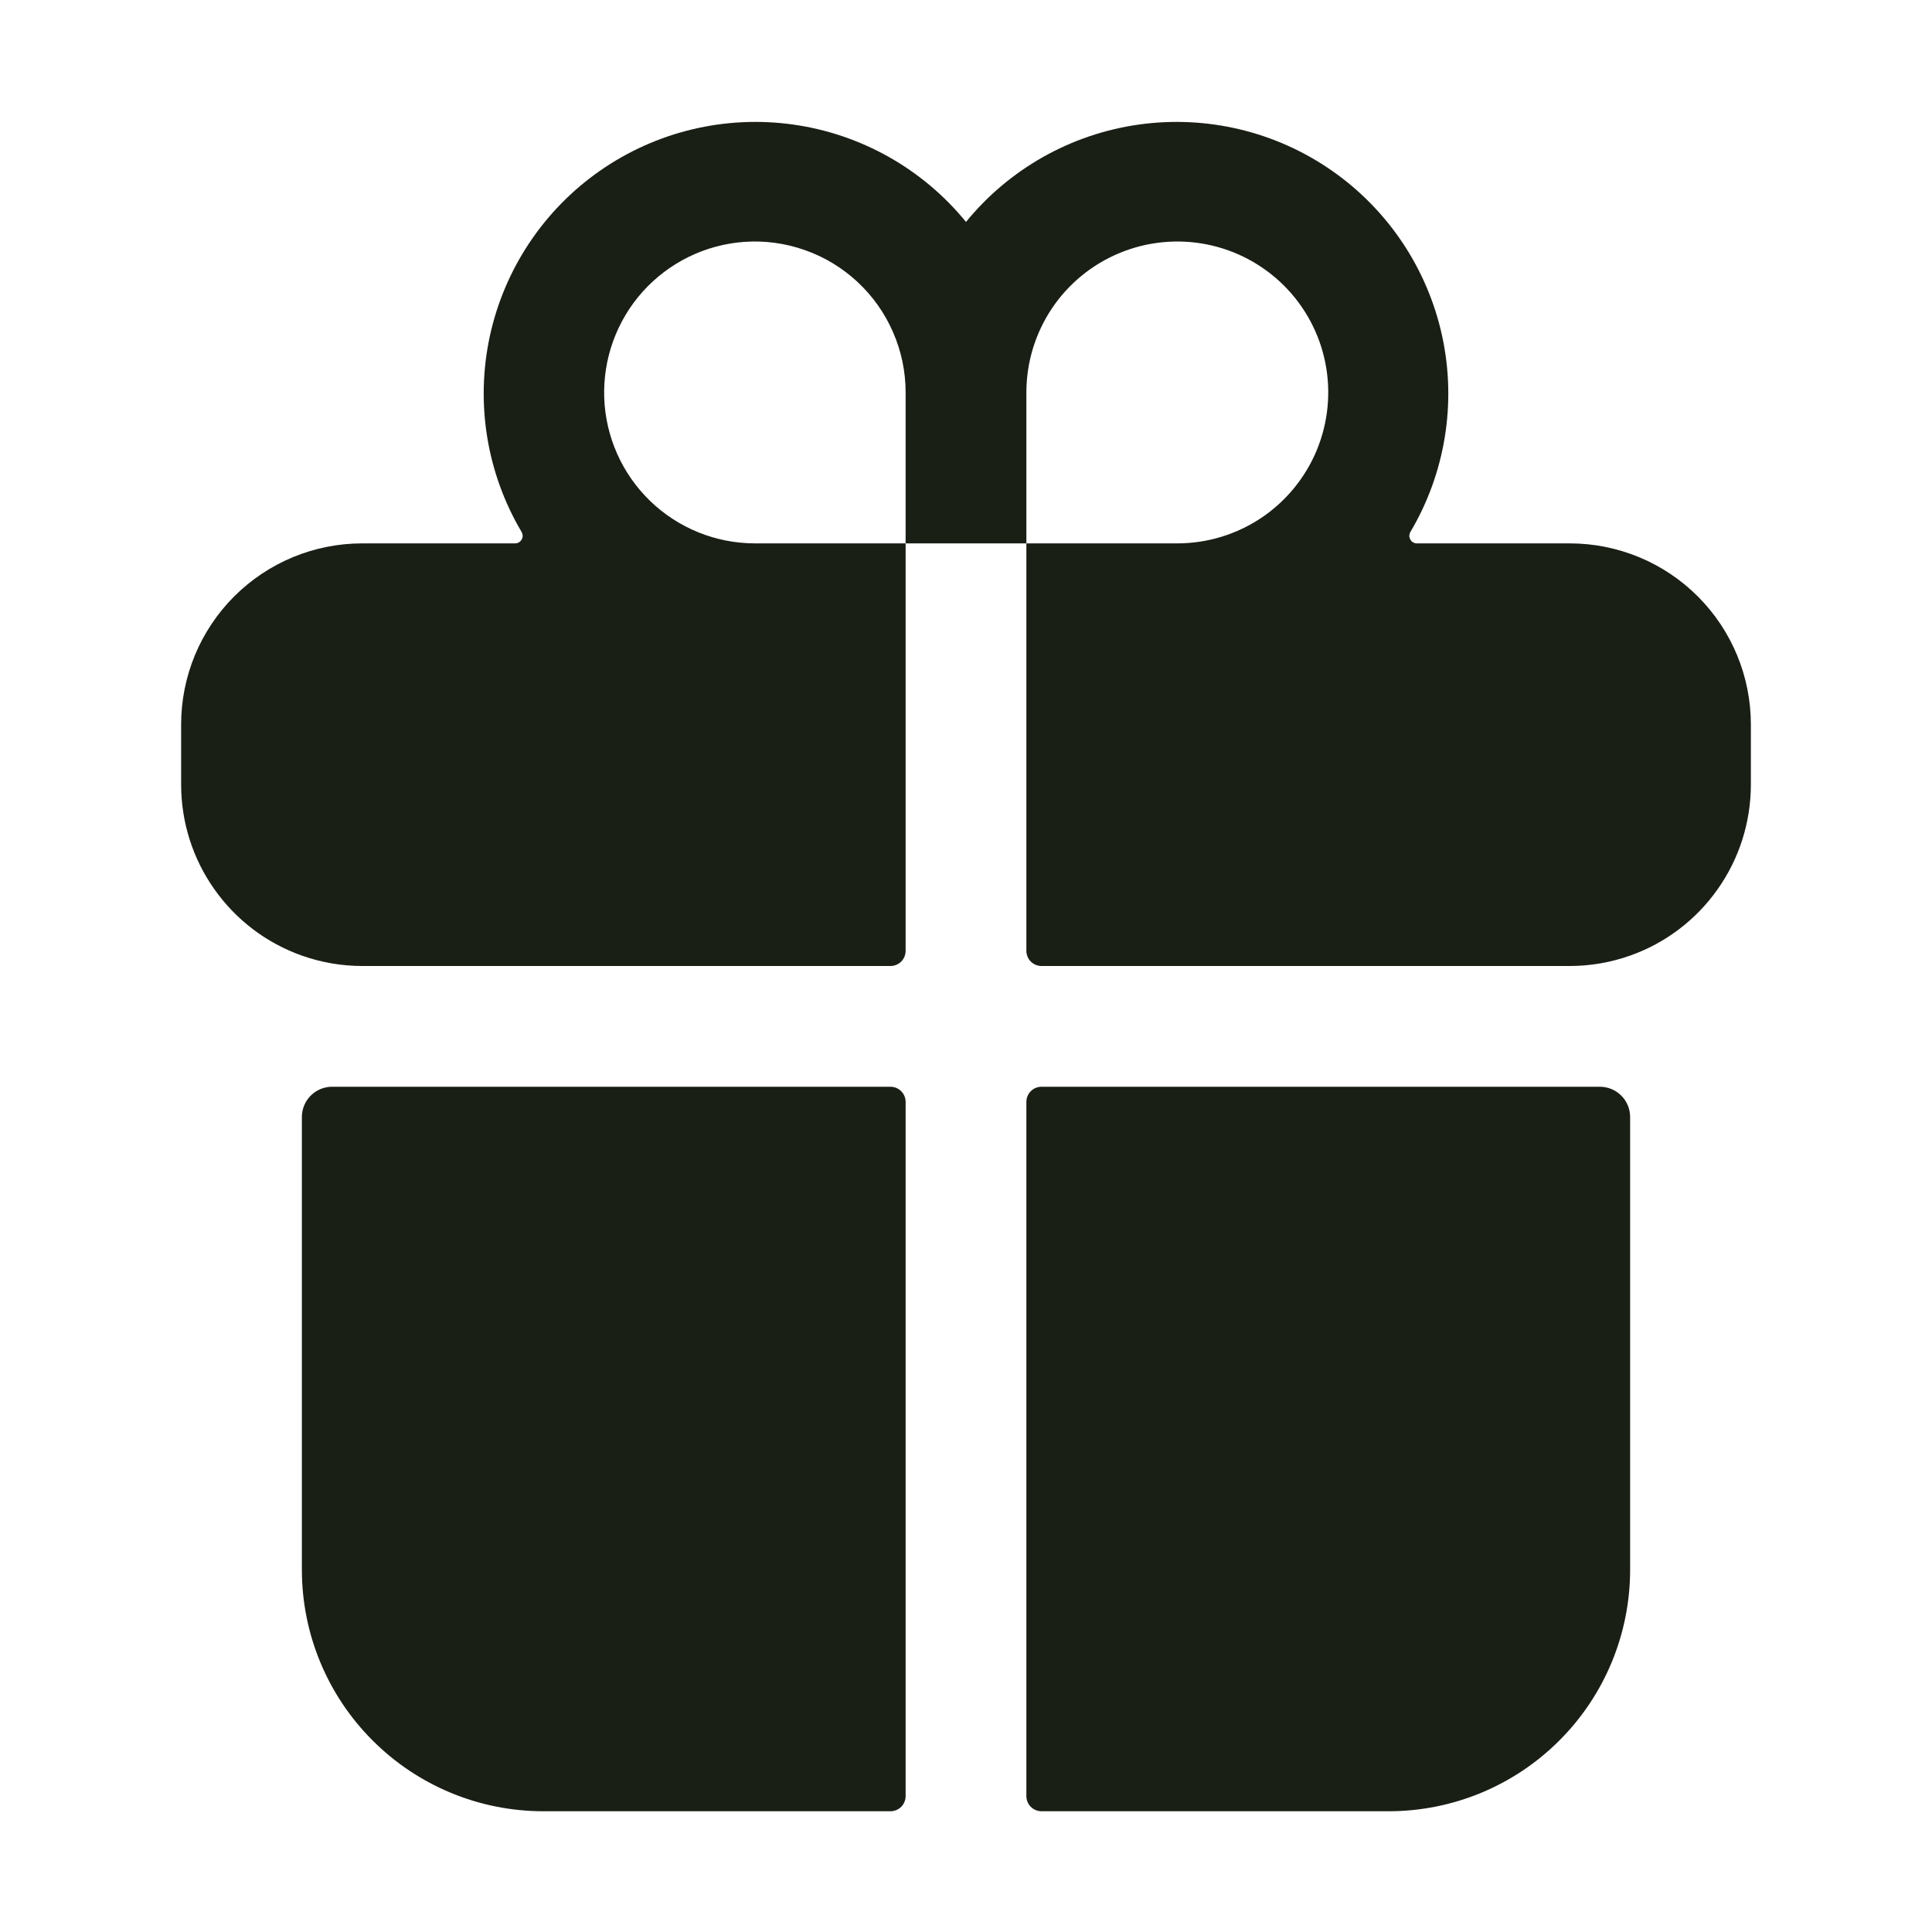 <svg width="24" height="24" viewBox="0 0 24 24" fill="none" xmlns="http://www.w3.org/2000/svg">
<path d="M3.75 19.5C3.75 20.296 4.066 21.059 4.629 21.621C5.191 22.184 5.954 22.5 6.75 22.5H11.062C11.112 22.5 11.16 22.48 11.195 22.445C11.23 22.41 11.25 22.362 11.25 22.312V13.688C11.25 13.638 11.23 13.59 11.195 13.555C11.16 13.52 11.112 13.5 11.062 13.5H4.125C4.026 13.5 3.93 13.54 3.86 13.61C3.79 13.68 3.75 13.775 3.75 13.875V19.5ZM11.25 11.812V6.75H12.75V11.812C12.75 11.862 12.77 11.91 12.805 11.945C12.84 11.98 12.888 12 12.938 12H19.5C19.756 12 20.009 11.956 20.25 11.871C20.688 11.716 21.068 11.428 21.336 11.048C21.605 10.669 21.749 10.215 21.75 9.75V9C21.75 8.403 21.513 7.831 21.091 7.409C20.669 6.987 20.097 6.75 19.5 6.75H17.6C17.583 6.75 17.567 6.745 17.553 6.737C17.539 6.729 17.528 6.717 17.52 6.702C17.512 6.688 17.507 6.672 17.507 6.656C17.508 6.64 17.512 6.624 17.52 6.609C17.954 5.877 18.095 5.007 17.915 4.175C17.734 3.342 17.246 2.609 16.548 2.122C15.849 1.634 14.992 1.429 14.149 1.547C13.306 1.665 12.538 2.097 12 2.757C11.462 2.097 10.694 1.665 9.851 1.547C9.008 1.429 8.151 1.634 7.452 2.122C6.754 2.609 6.266 3.342 6.085 4.175C5.905 5.007 6.046 5.877 6.48 6.609C6.488 6.624 6.492 6.64 6.493 6.656C6.493 6.672 6.488 6.688 6.48 6.702C6.472 6.717 6.461 6.729 6.447 6.737C6.433 6.745 6.417 6.75 6.4 6.75H4.5C3.903 6.75 3.331 6.987 2.909 7.409C2.487 7.831 2.25 8.403 2.25 9V9.75C2.251 10.215 2.395 10.669 2.664 11.048C2.932 11.428 3.312 11.716 3.75 11.871C3.991 11.956 4.244 12 4.5 12H11.062C11.112 12 11.16 11.98 11.195 11.945C11.23 11.91 11.25 11.862 11.25 11.812ZM12.75 4.875C12.75 4.504 12.86 4.142 13.066 3.833C13.272 3.525 13.565 3.285 13.908 3.143C14.25 3.001 14.627 2.964 14.991 3.036C15.354 3.108 15.689 3.287 15.951 3.549C16.213 3.811 16.392 4.145 16.464 4.509C16.536 4.873 16.499 5.25 16.357 5.593C16.215 5.935 15.975 6.228 15.667 6.434C15.358 6.64 14.996 6.75 14.625 6.75H12.75V4.875ZM9.241 3.005C9.498 2.986 9.756 3.021 9.999 3.107C10.242 3.192 10.464 3.327 10.653 3.503C10.841 3.678 10.991 3.89 11.094 4.127C11.197 4.363 11.25 4.617 11.25 4.875V6.75H9.375C8.89 6.749 8.425 6.56 8.076 6.223C7.728 5.886 7.523 5.427 7.506 4.942C7.489 4.458 7.66 3.985 7.983 3.624C8.307 3.263 8.757 3.041 9.241 3.005V3.005ZM12.938 22.5H17.25C18.046 22.5 18.809 22.184 19.371 21.621C19.934 21.059 20.25 20.296 20.25 19.5V13.875C20.25 13.775 20.21 13.68 20.14 13.61C20.07 13.54 19.974 13.5 19.875 13.5H12.938C12.888 13.5 12.84 13.52 12.805 13.555C12.77 13.59 12.75 13.638 12.75 13.688V22.312C12.75 22.362 12.77 22.41 12.805 22.445C12.84 22.48 12.888 22.5 12.938 22.5Z" fill="#1A1F16"/>
</svg>
